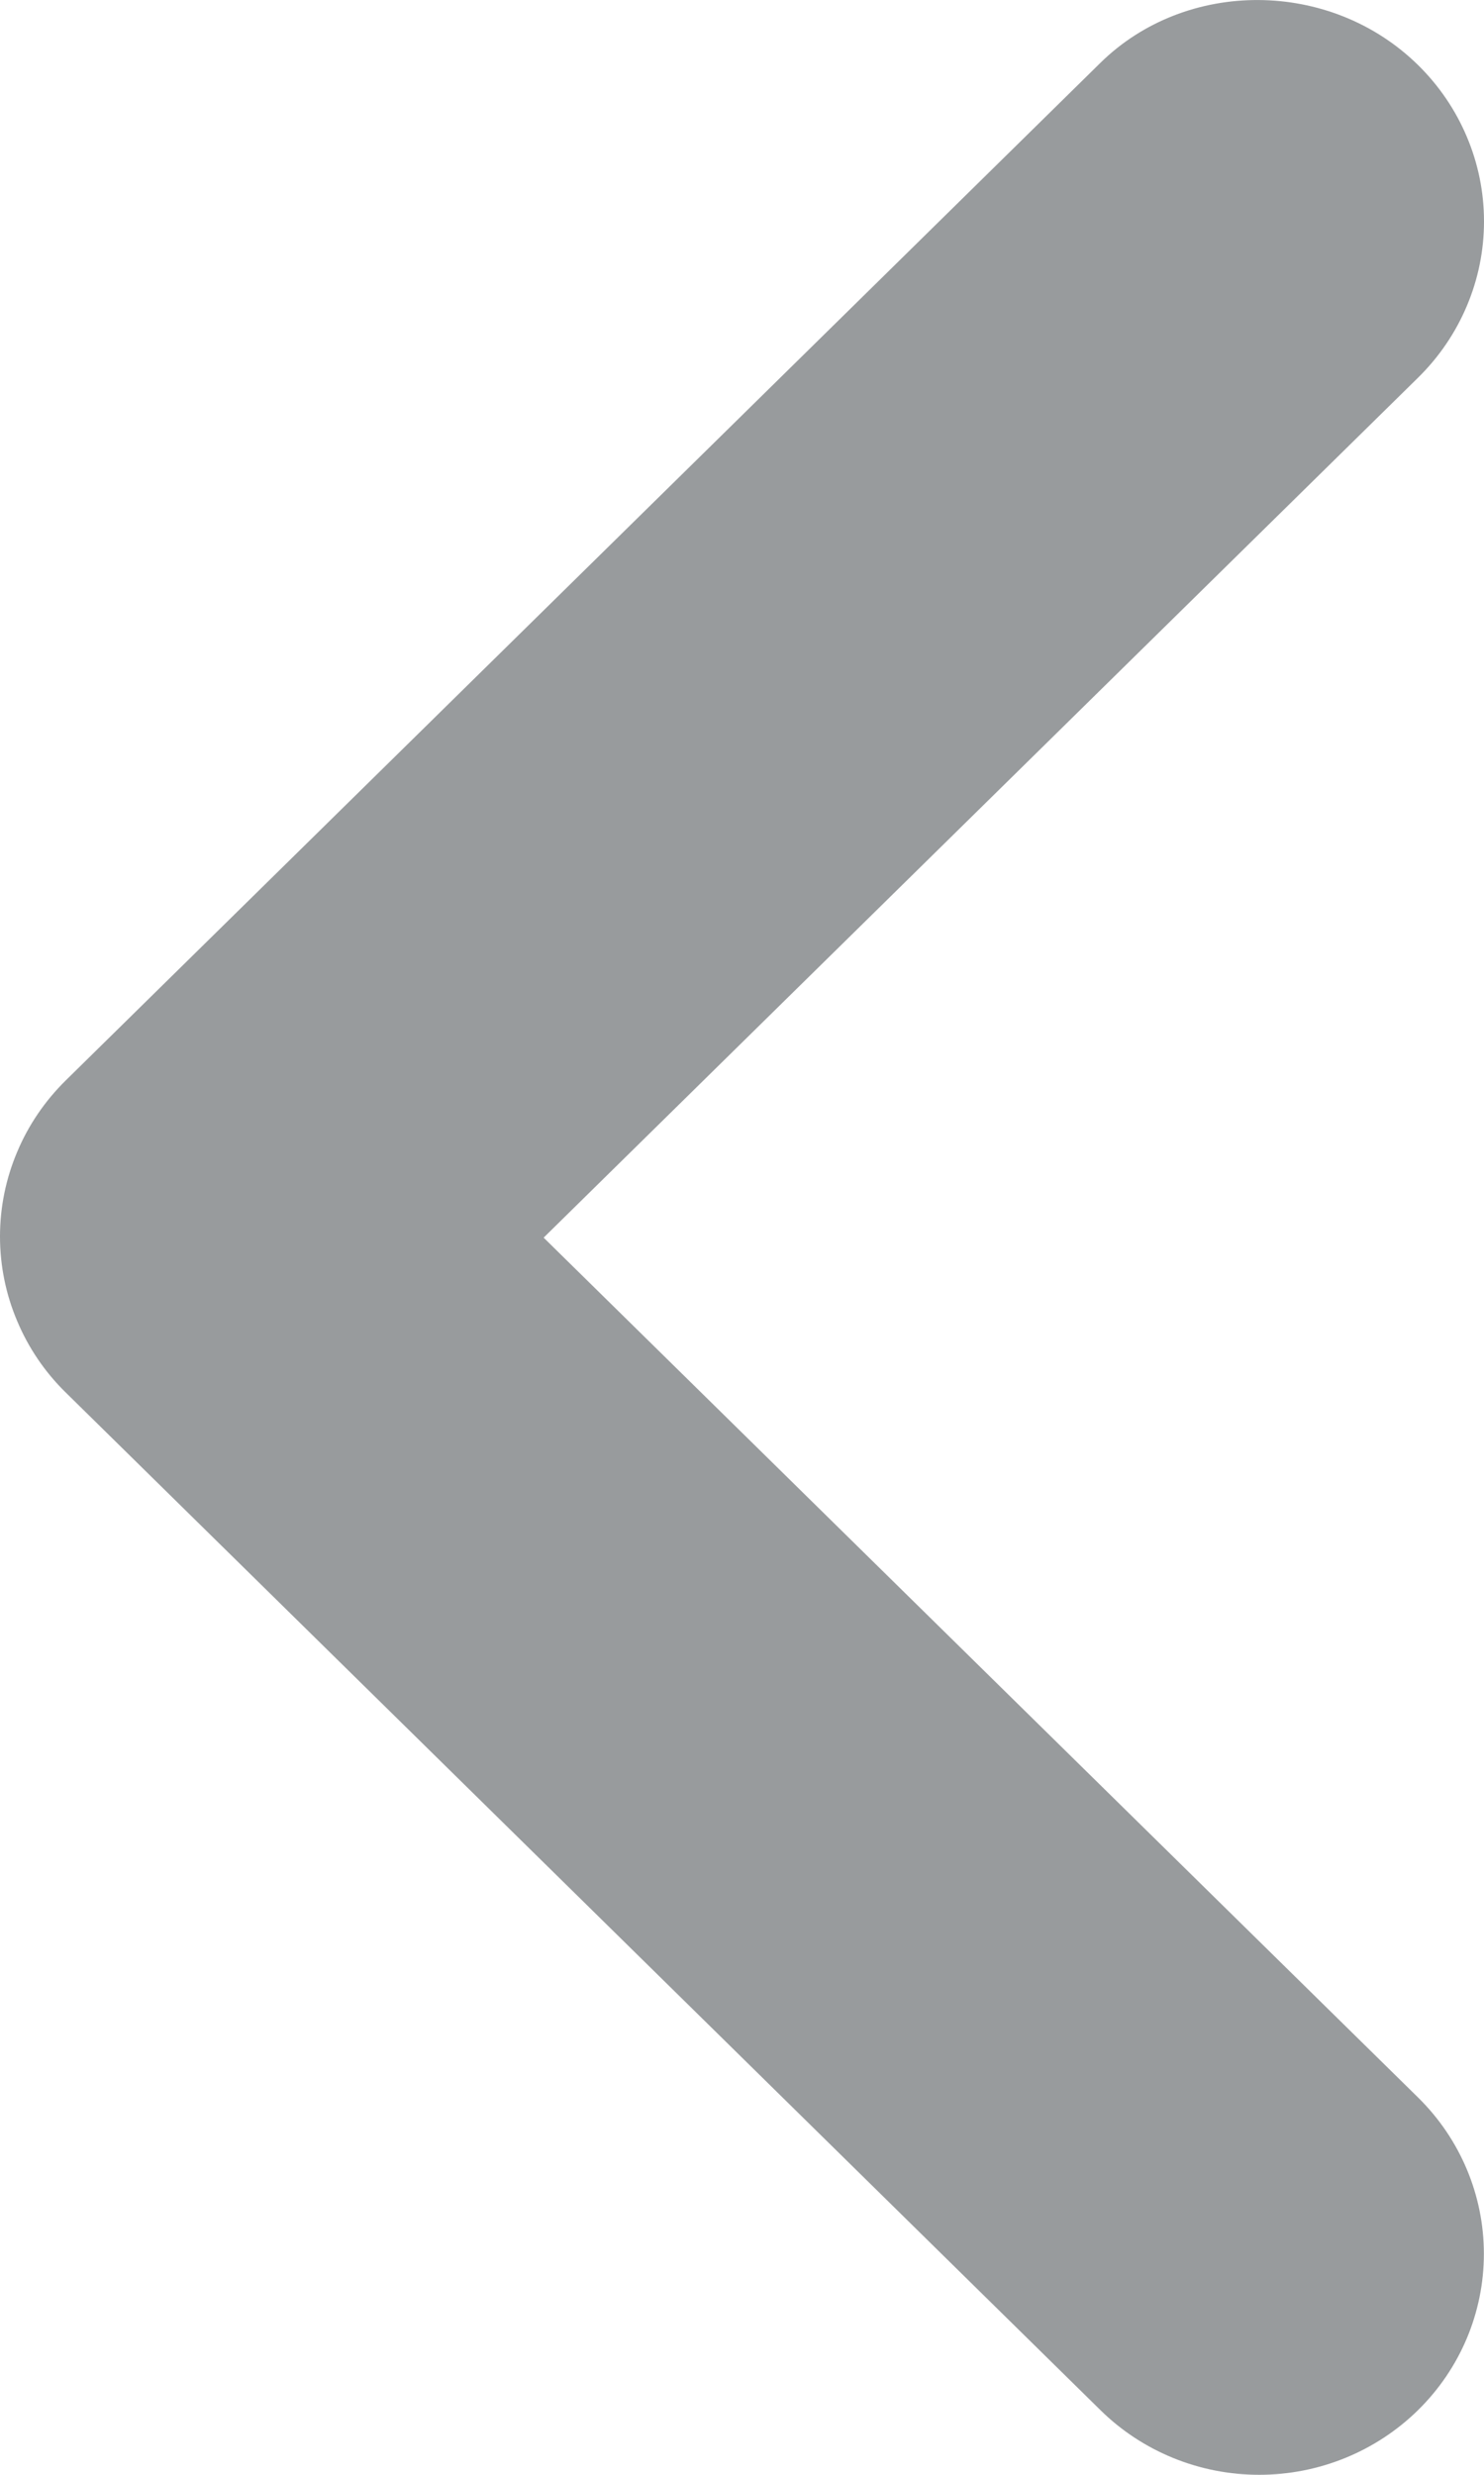 <svg width="12" height="20" viewBox="0 0 12 20" fill="none" xmlns="http://www.w3.org/2000/svg">
<path d="M11.467 0.526C11.636 0.692 11.77 0.889 11.861 1.105C11.953 1.322 12 1.554 12 1.789C12 2.024 11.953 2.256 11.861 2.473C11.77 2.689 11.636 2.886 11.467 3.052L4.396 10.002L11.467 16.951C11.808 17.286 11.999 17.741 11.999 18.214C11.999 18.688 11.808 19.142 11.467 19.477C11.126 19.812 10.664 20 10.182 20C9.7 20 9.238 19.812 8.898 19.477L0.533 11.255C0.364 11.09 0.23 10.893 0.139 10.676C0.047 10.46 2.61014e-07 10.227 2.61014e-07 9.993C2.61014e-07 9.758 0.047 9.526 0.139 9.309C0.23 9.092 0.364 8.896 0.533 8.73L8.898 0.508C9.59 -0.172 10.756 -0.172 11.467 0.526Z" fill="#989B9D"/>
</svg>
